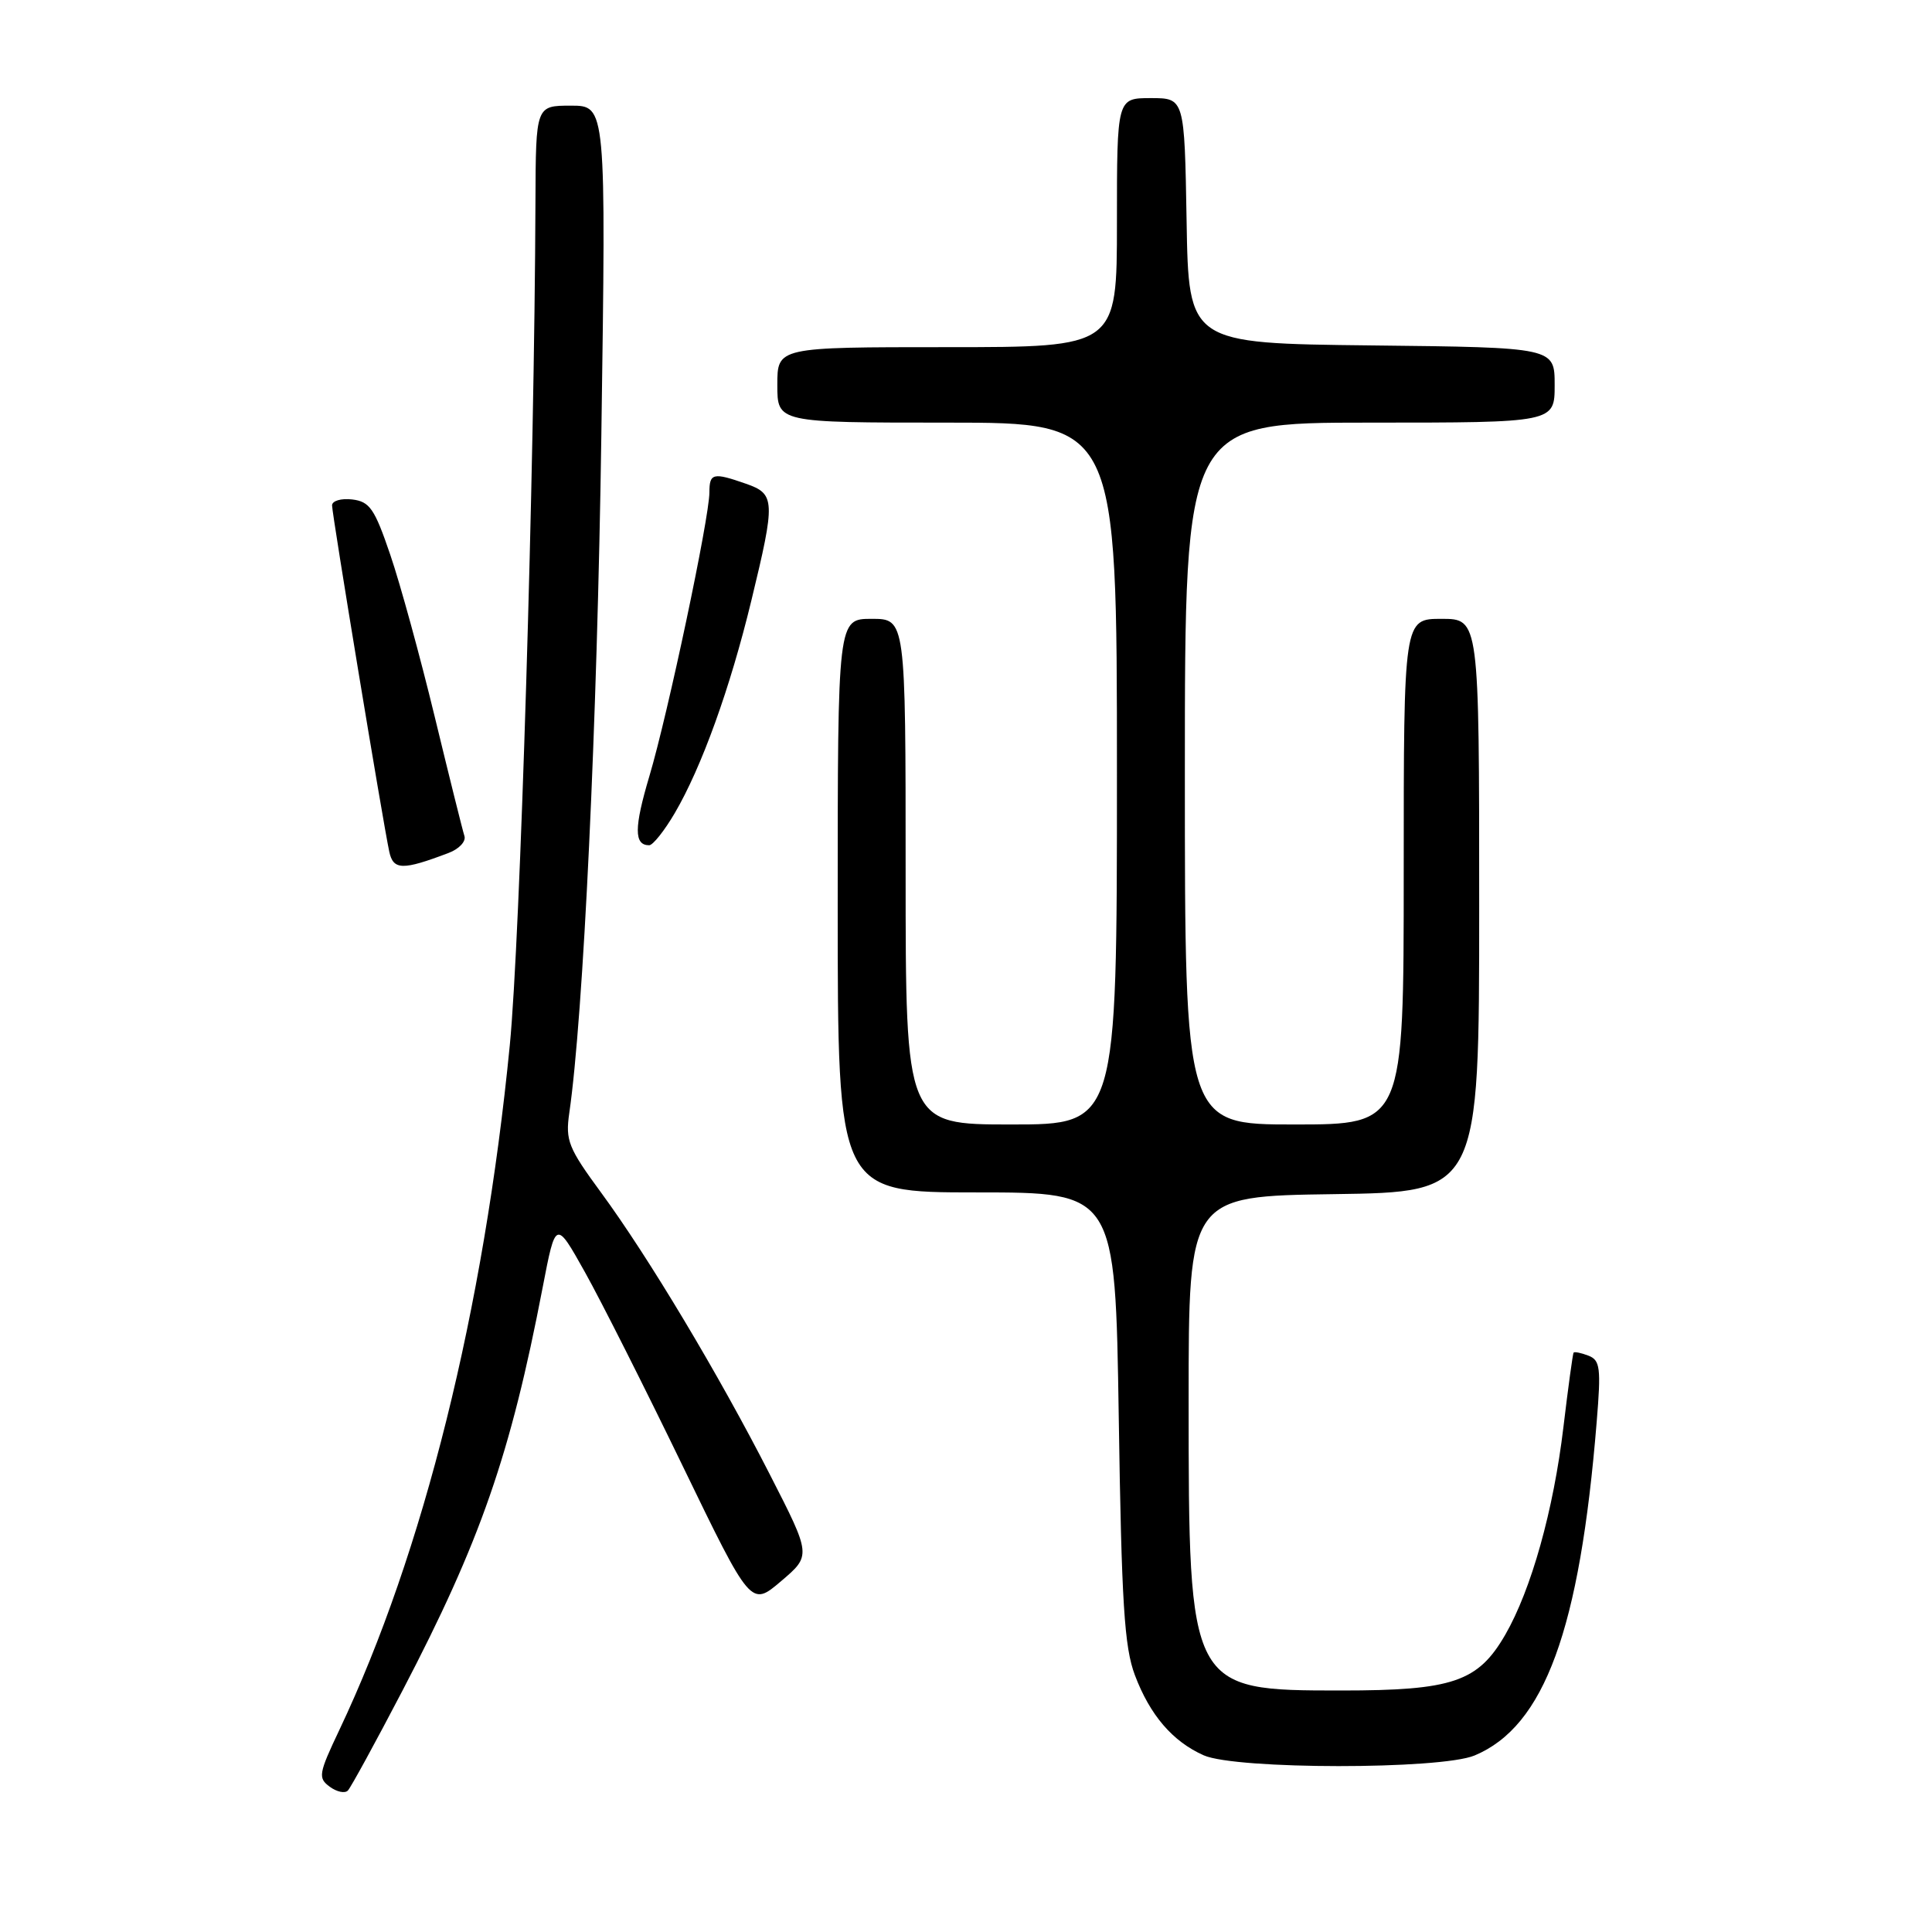 <?xml version="1.0" encoding="UTF-8" standalone="no"?>
<!DOCTYPE svg PUBLIC "-//W3C//DTD SVG 1.1//EN" "http://www.w3.org/Graphics/SVG/1.1/DTD/svg11.dtd" >
<svg xmlns="http://www.w3.org/2000/svg" xmlns:xlink="http://www.w3.org/1999/xlink" version="1.1" viewBox="0 0 256 256">
 <g >
 <path fill="currentColor"
d=" M 53.34 224.00 C 63.67 204.21 67.64 192.78 71.91 170.57 C 73.63 161.64 73.63 161.64 77.51 168.57 C 79.64 172.38 85.46 183.92 90.44 194.21 C 99.50 212.92 99.50 212.92 103.50 209.51 C 107.50 206.11 107.50 206.11 102.02 195.40 C 95.23 182.11 85.92 166.56 79.63 158.00 C 75.31 152.12 74.91 151.12 75.43 147.50 C 77.30 134.66 79.14 95.85 79.68 57.75 C 80.31 14.00 80.31 14.00 75.65 14.00 C 71.00 14.00 71.00 14.00 70.95 26.75 C 70.82 62.48 68.93 124.38 67.55 138.50 C 64.11 173.57 56.12 205.69 44.96 229.24 C 42.21 235.04 42.12 235.59 43.69 236.75 C 44.63 237.44 45.71 237.67 46.10 237.25 C 46.49 236.84 49.75 230.88 53.34 224.00 Z  M 195.39 232.61 C 204.65 228.74 209.33 215.96 211.57 188.40 C 212.16 181.23 212.03 180.23 210.47 179.63 C 209.51 179.26 208.62 179.08 208.51 179.23 C 208.40 179.38 207.79 183.83 207.16 189.11 C 205.85 200.11 202.90 210.64 199.45 216.62 C 195.84 222.86 192.49 224.00 177.73 224.00 C 157.55 224.00 157.50 223.90 157.50 185.50 C 157.50 158.50 157.50 158.50 176.75 158.23 C 196.00 157.96 196.00 157.96 196.00 119.98 C 196.00 82.00 196.00 82.00 191.00 82.00 C 186.00 82.00 186.00 82.00 186.00 115.50 C 186.00 149.00 186.00 149.00 171.50 149.00 C 157.00 149.00 157.00 149.00 157.00 102.50 C 157.00 56.00 157.00 56.00 181.50 56.00 C 206.00 56.00 206.00 56.00 206.00 51.02 C 206.00 46.04 206.00 46.04 181.75 45.77 C 157.50 45.50 157.50 45.50 157.23 29.25 C 156.95 13.00 156.95 13.00 152.48 13.00 C 148.00 13.00 148.00 13.00 148.00 29.50 C 148.00 46.00 148.00 46.00 125.50 46.00 C 103.00 46.00 103.00 46.00 103.00 51.00 C 103.00 56.00 103.00 56.00 125.50 56.00 C 148.00 56.00 148.00 56.00 148.00 102.50 C 148.00 149.00 148.00 149.00 134.00 149.00 C 120.00 149.00 120.00 149.00 120.00 115.50 C 120.00 82.00 120.00 82.00 115.50 82.00 C 111.00 82.00 111.00 82.00 111.00 120.00 C 111.00 158.00 111.00 158.00 129.39 158.00 C 147.78 158.00 147.78 158.00 148.24 187.75 C 148.61 212.46 148.98 218.26 150.38 221.97 C 152.38 227.27 155.38 230.76 159.50 232.59 C 163.77 234.48 190.86 234.50 195.39 232.61 Z  M 59.44 113.02 C 60.83 112.50 61.77 111.49 61.54 110.78 C 61.31 110.08 59.54 102.97 57.61 95.00 C 55.68 87.03 53.03 77.35 51.71 73.50 C 49.63 67.39 48.99 66.46 46.66 66.18 C 45.20 66.01 44.00 66.36 44.00 66.97 C 44.00 68.15 50.74 108.95 51.58 112.85 C 52.11 115.31 53.34 115.34 59.44 113.02 Z  M 89.41 107.74 C 92.97 101.66 96.74 91.22 99.56 79.57 C 102.77 66.33 102.73 65.45 98.85 64.10 C 94.48 62.57 94.00 62.69 94.00 65.25 C 93.99 68.64 88.50 94.61 86.05 102.83 C 84.01 109.68 84.00 112.00 86.02 112.00 C 86.51 112.00 88.04 110.08 89.41 107.74 Z "/>
</g>
</svg>
